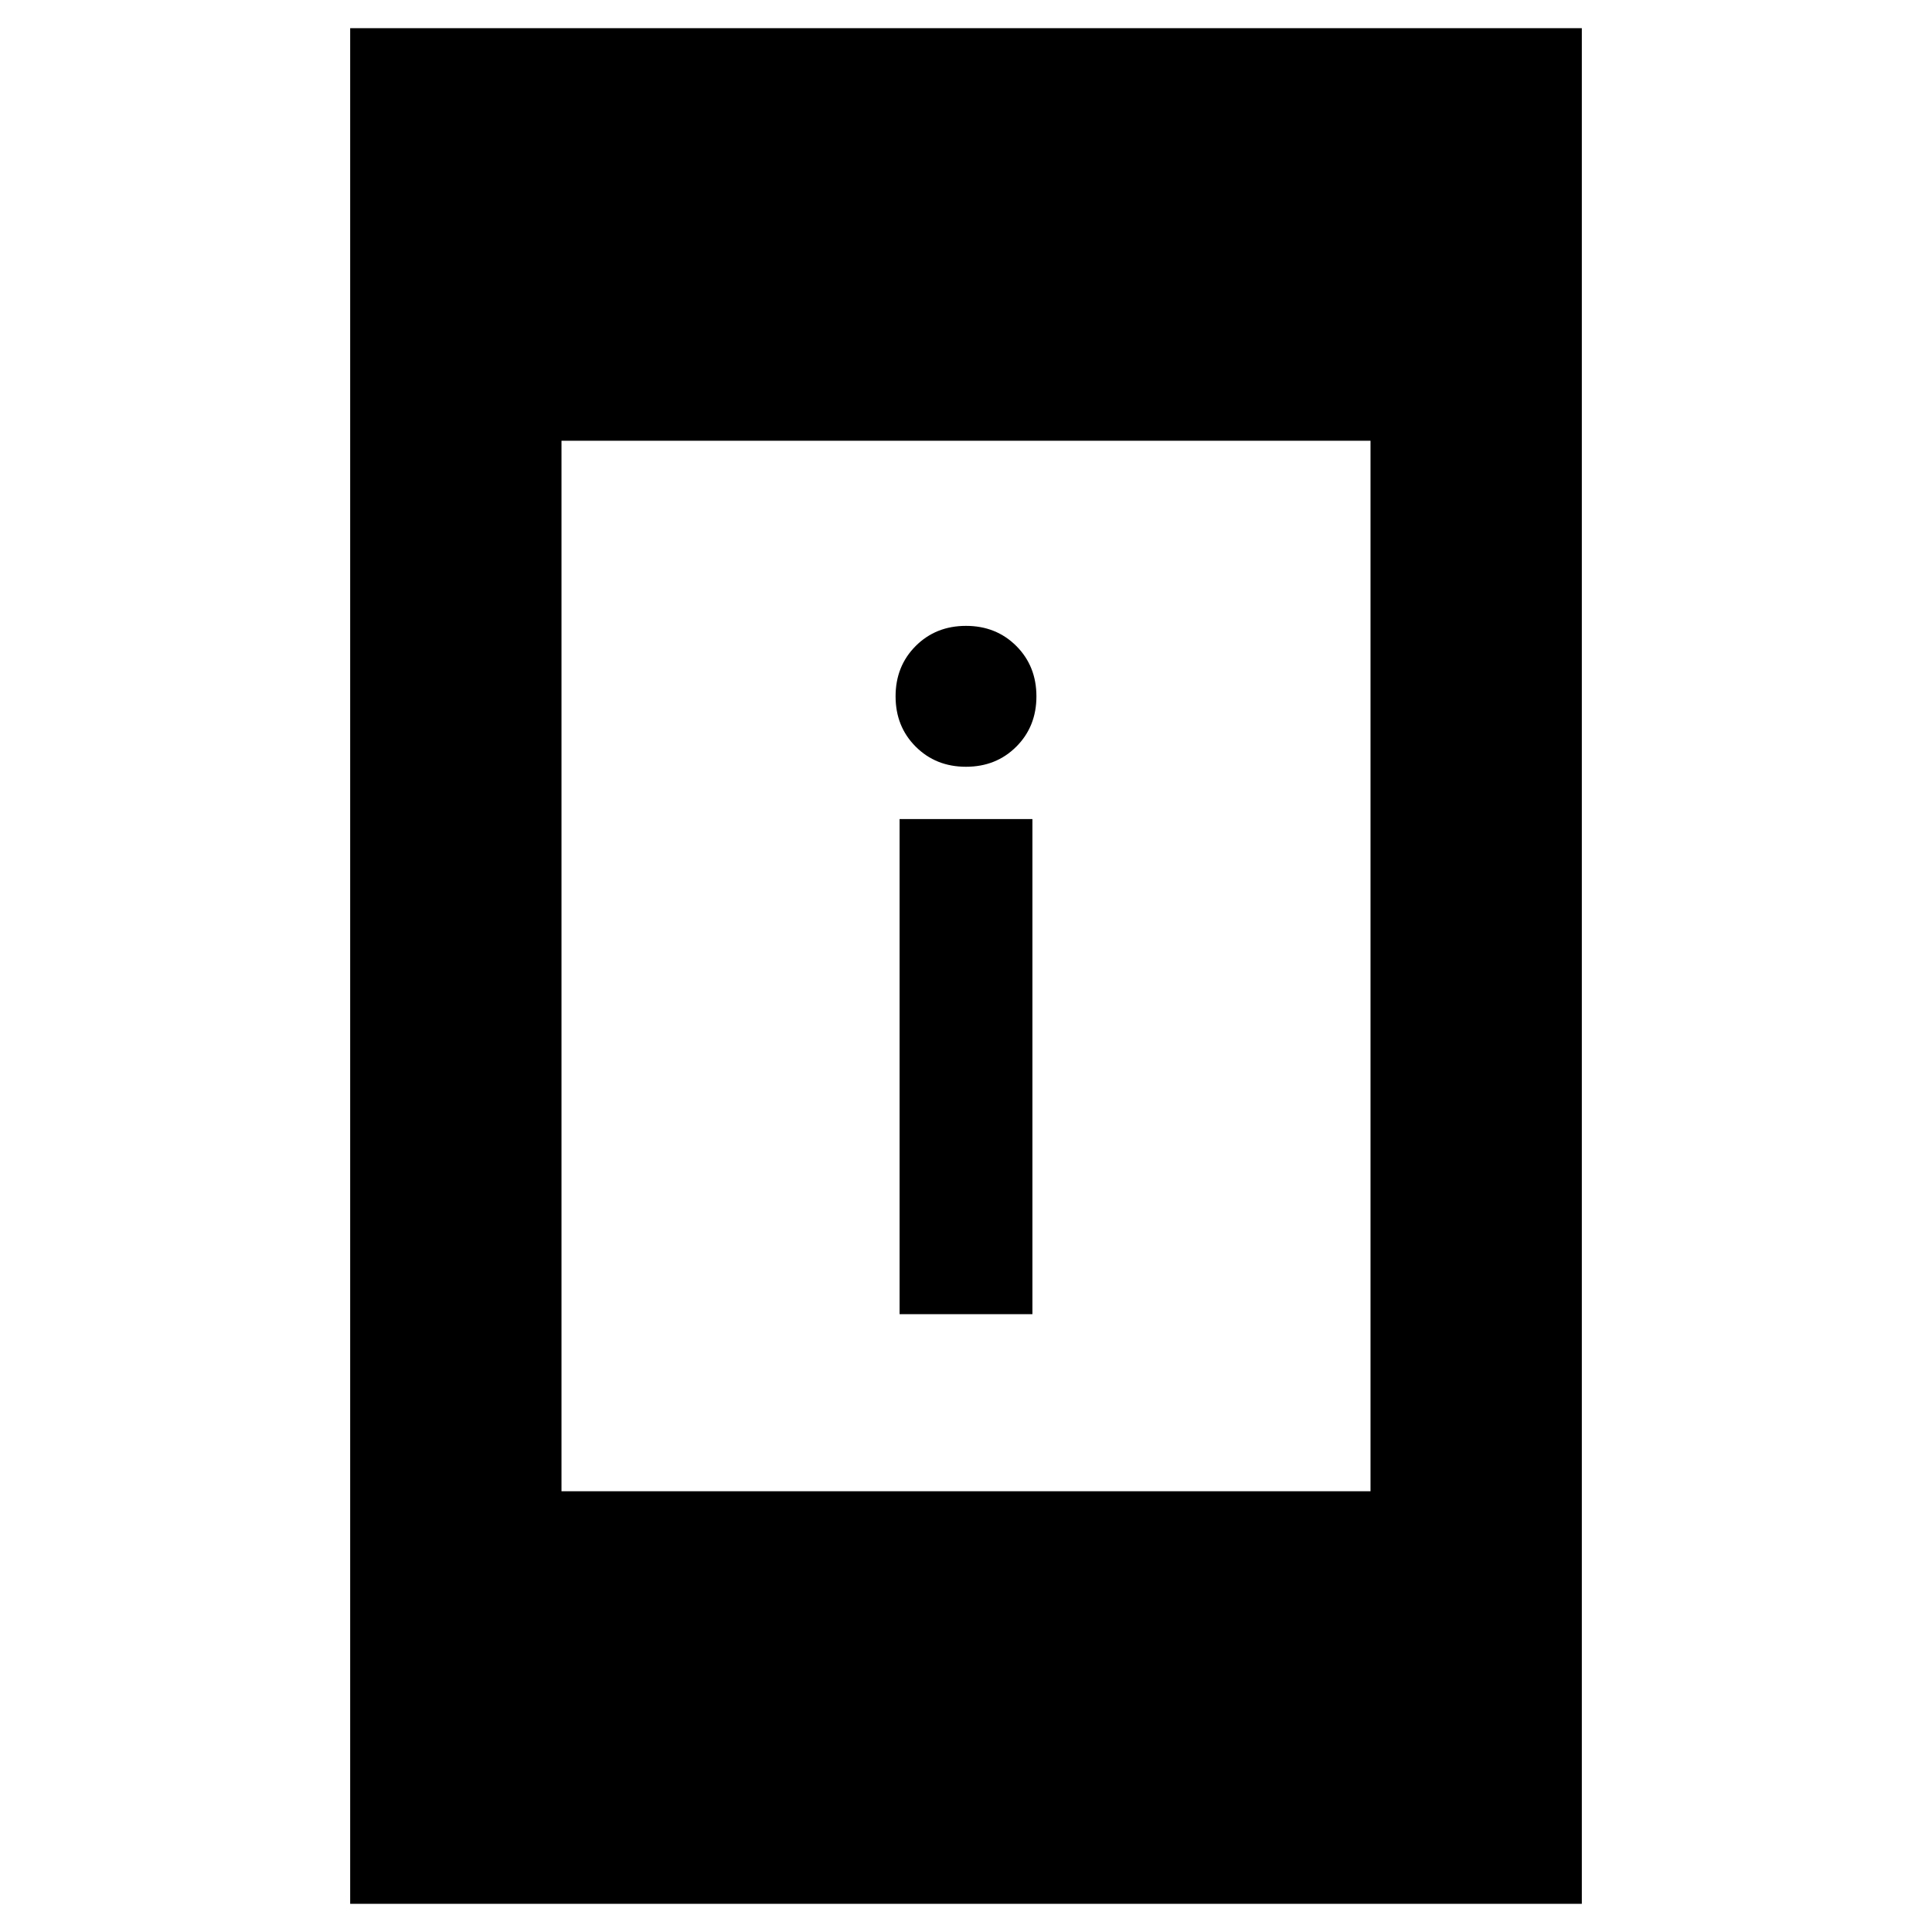 <svg xmlns="http://www.w3.org/2000/svg" height="40" width="40"><path d="M18.625 27.208v-10.25h2.75v10.25ZM20 15.875q-.625 0-1.042-.417-.416-.416-.416-1.041t.416-1.042q.417-.417 1.042-.417t1.042.417q.416.417.416 1.042t-.416 1.041q-.417.417-1.042.417ZM7.25 39.417V.583h25.5v38.834Zm4.375-8.542h16.75V9.125h-16.75Z"/></svg>